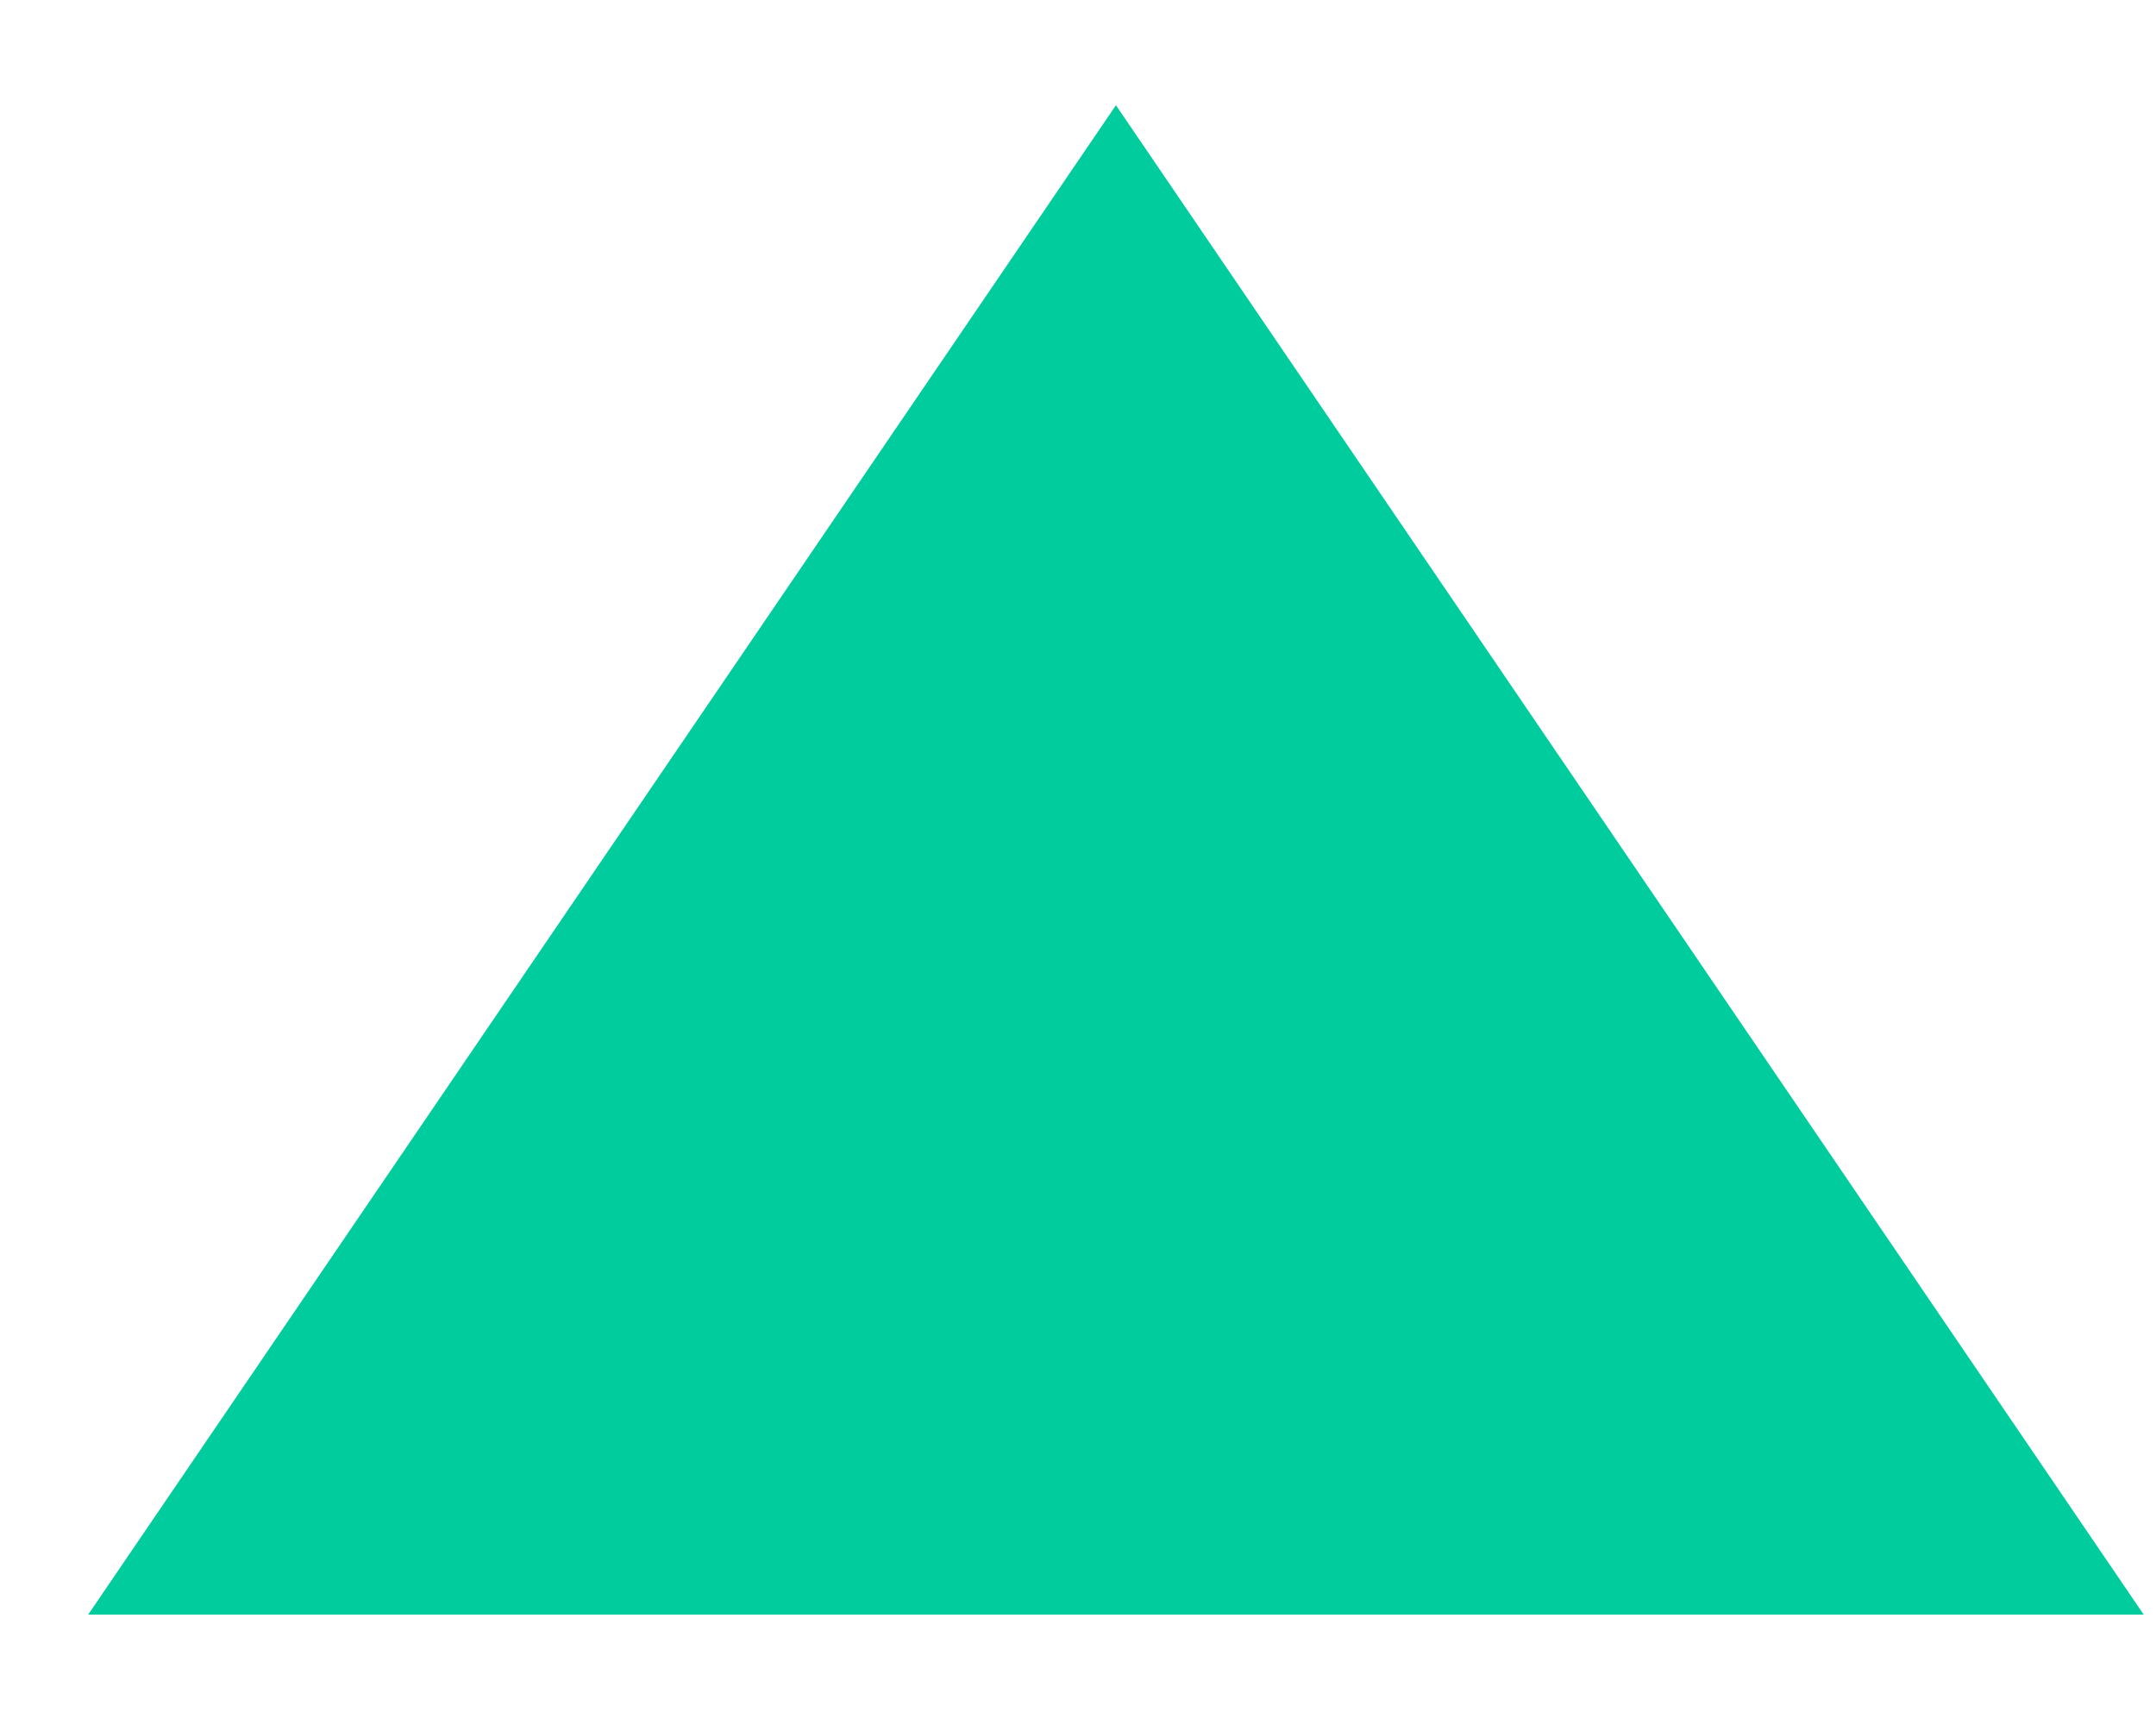<svg width="10" height="8" viewBox="0 0 10 8" fill="none" xmlns="http://www.w3.org/2000/svg">
<path fill-rule="evenodd" clip-rule="evenodd" d="M9.943 7.488L5.176 0.488L0.409 7.488L9.943 7.488Z" fill="#00CC9E"/>
</svg>
